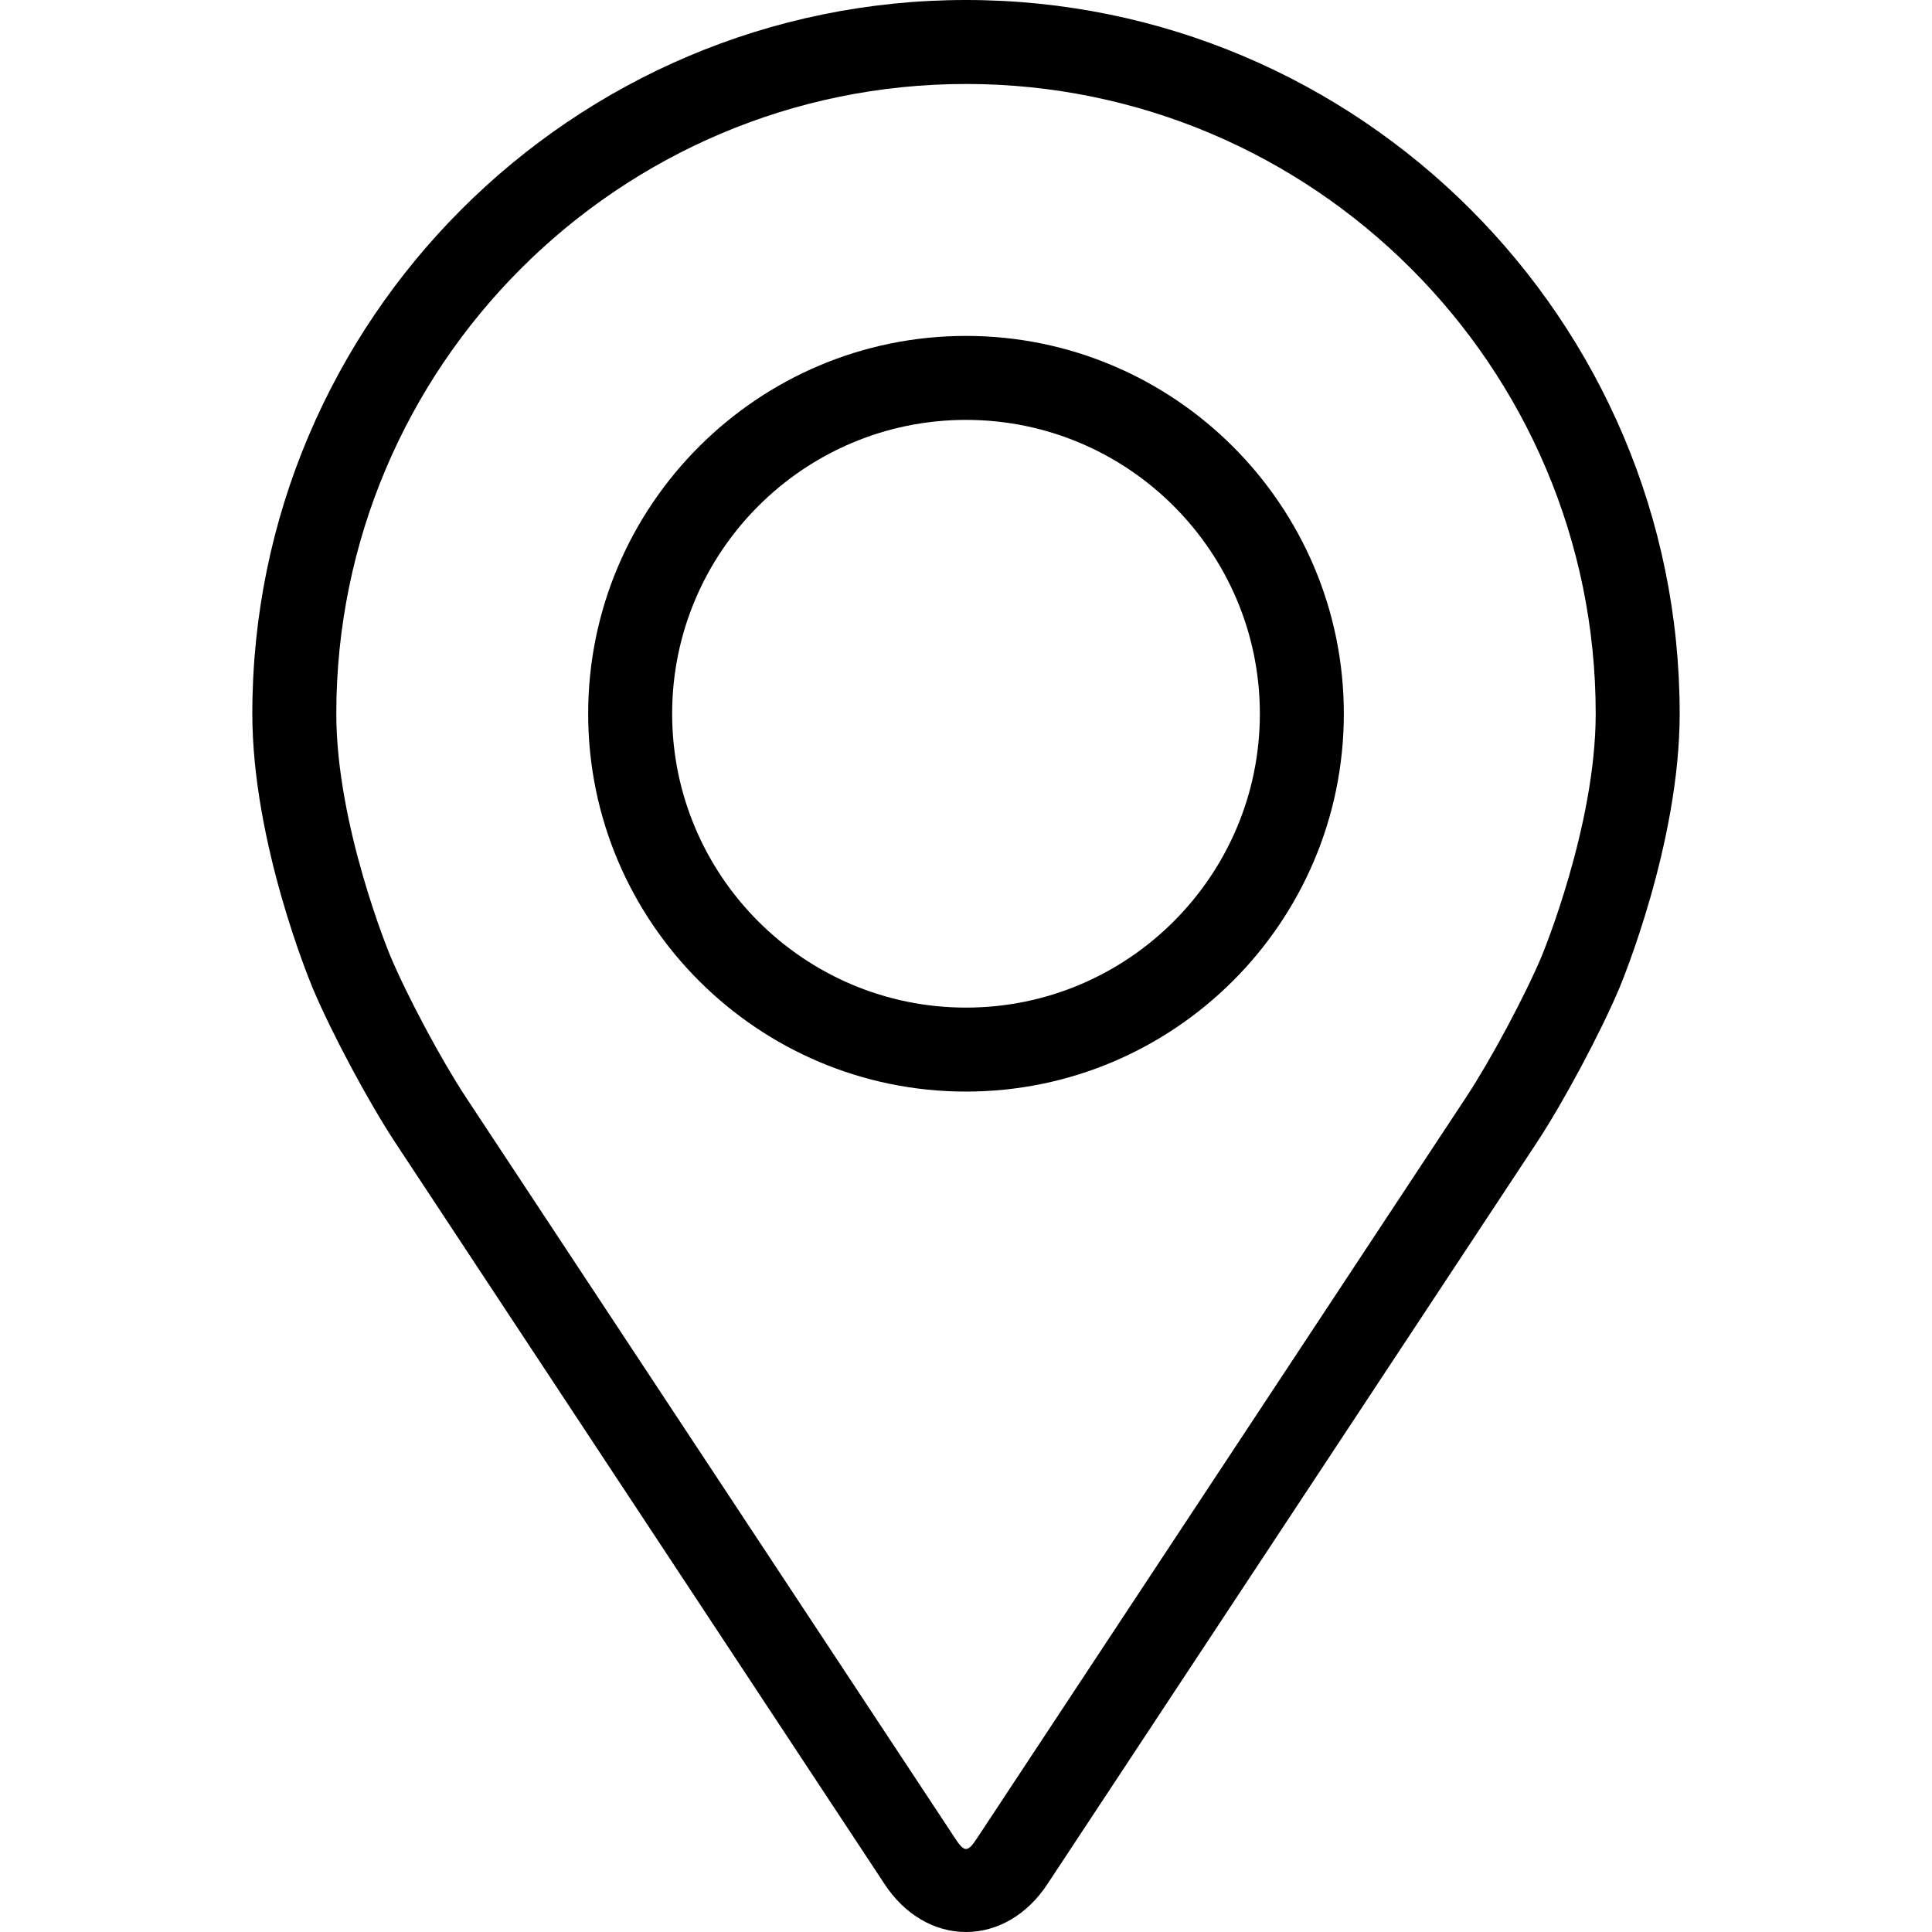 <svg width="30" height="30" viewBox="0 0 30 30" fill="none" xmlns="http://www.w3.org/2000/svg">
<path d="M15 0C8.889 0 3.918 4.971 3.918 11.082C3.918 13.094 4.82 15.258 4.858 15.349C5.149 16.04 5.724 17.115 6.139 17.744L13.737 29.258C14.048 29.73 14.508 30 15 30C15.492 30 15.952 29.73 16.263 29.258L23.862 17.744C24.277 17.115 24.851 16.04 25.143 15.349C25.181 15.258 26.082 13.095 26.082 11.082C26.082 4.971 21.111 0 15 0ZM23.941 14.843C23.681 15.463 23.145 16.462 22.773 17.027L15.174 28.54C15.024 28.768 14.976 28.768 14.827 28.54L7.227 17.027C6.855 16.462 6.32 15.462 6.06 14.842C6.049 14.816 5.222 12.824 5.222 11.082C5.222 5.69 9.608 1.304 15 1.304C20.392 1.304 24.778 5.69 24.778 11.082C24.778 12.827 23.949 14.823 23.941 14.843Z" fill="black"/>
<path d="M15 5.216C11.765 5.216 9.133 7.848 9.133 11.083C9.133 14.318 11.765 16.95 15 16.95C18.235 16.95 20.867 14.318 20.867 11.083C20.867 7.848 18.235 5.216 15 5.216ZM15 15.646C12.484 15.646 10.437 13.599 10.437 11.083C10.437 8.567 12.484 6.52 15 6.52C17.516 6.52 19.563 8.567 19.563 11.083C19.563 13.599 17.516 15.646 15 15.646Z" fill="black"/>
</svg>
